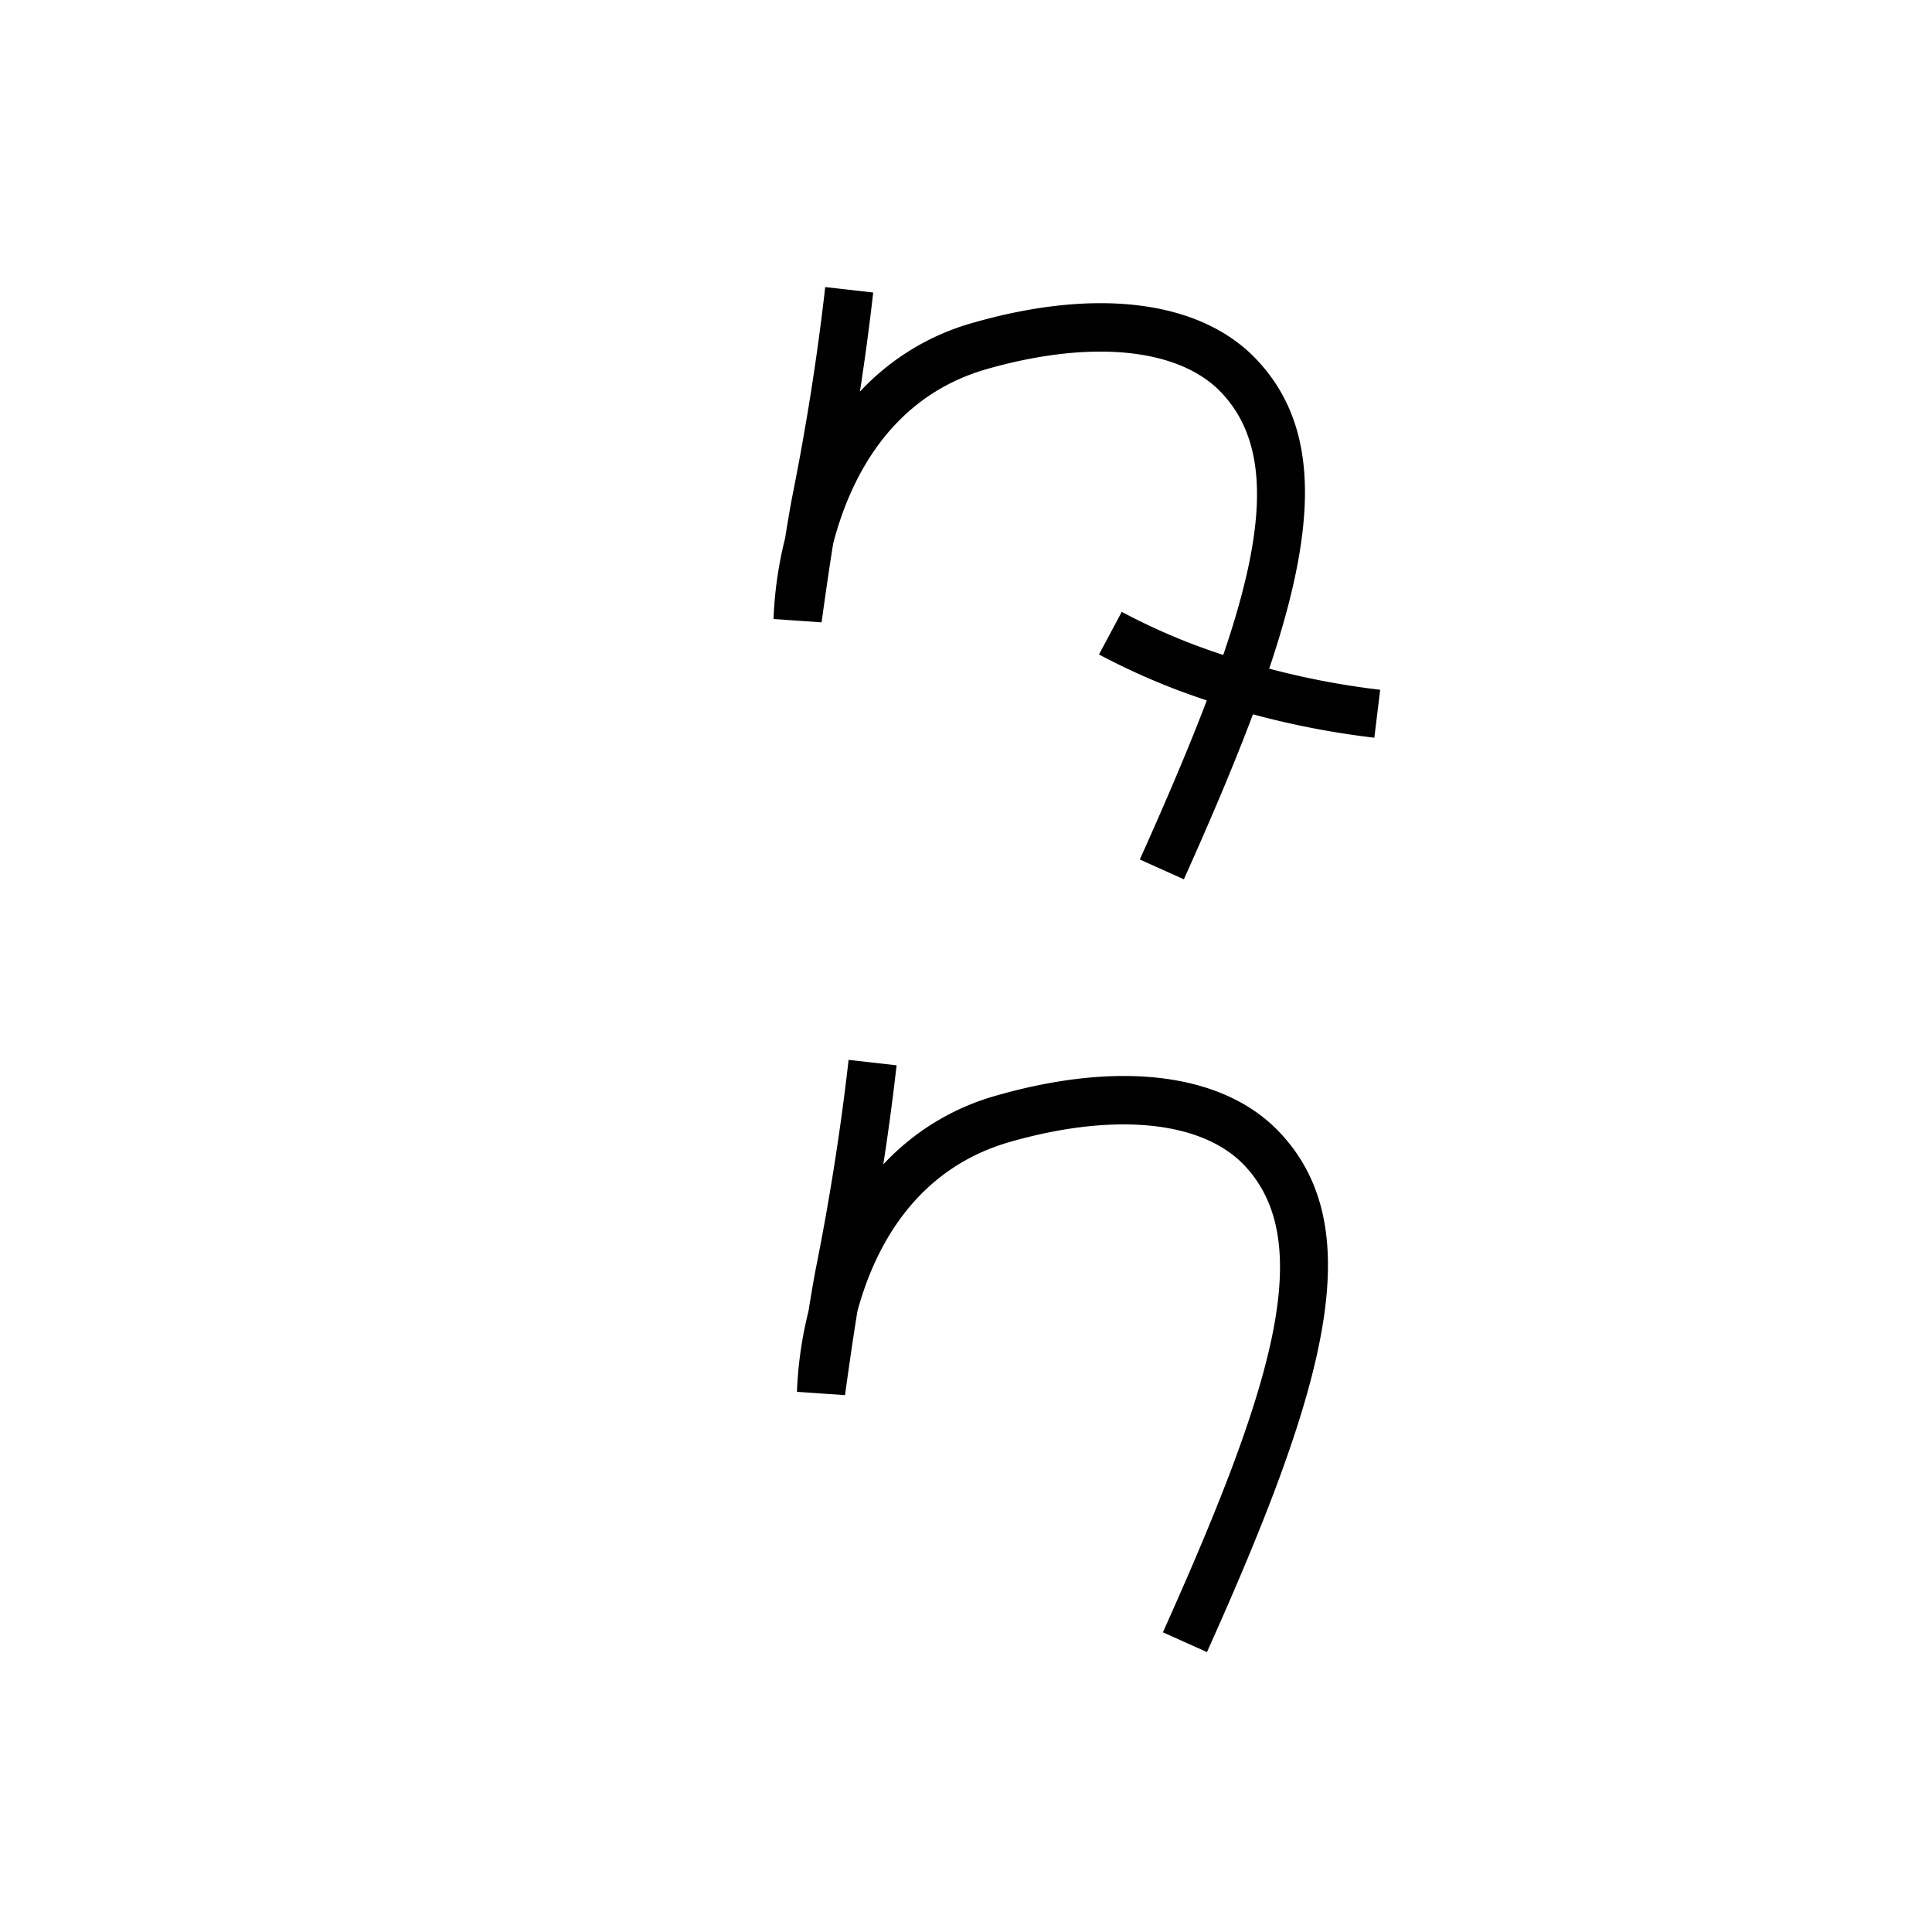 <svg data-name="Hekalqiloli itik" xmlns="http://www.w3.org/2000/svg" viewBox="0 0 200 200"><title>kh</title><path d="M124.944,171.024l-4.561-2.049c11.316-25.205,16.01-40.377,8.414-48.358-4.371-4.591-13.42-5.495-24.21-2.417-9.926,2.831-14.086,11.101-15.83,17.548-.656,4.051-1.272,8.615-1.28,8.677L82.5,144.081a40.623,40.623,0,0,1,1.198-8.363c.273-1.723.562-3.423.827-4.759,1.41-7.094,2.527-14.24,3.322-21.241l4.968.564c-.385,3.393-.844,6.818-1.375,10.256a25.282,25.282,0,0,1,11.776-7.146c12.8-3.651,23.444-2.273,29.202,3.778C141.961,127.195,137.153,143.832,124.944,171.024Z"/><path d="M122.553,91.025l-4.561-2.05c11.326-25.205,16.022-40.376,8.421-48.357-4.376-4.592-13.436-5.496-24.234-2.418C92.084,41.076,87.946,49.744,86.25,56.266c-.625,3.912-1.19,8.1-1.198,8.159l-4.978-.343a40.564,40.564,0,0,1,1.2-8.364c.273-1.723.562-3.423.827-4.759,1.413-7.101,2.531-14.247,3.325-21.241l4.968.564c-.385,3.392-.845,6.82-1.376,10.261a25.298,25.298,0,0,1,11.79-7.152c12.808-3.651,23.459-2.273,29.226,3.779C139.584,47.195,134.772,63.832,122.553,91.025Z"/><path d="M142.27,76.368a87.212,87.212,0,0,1-20.317-4.911,70.736,70.736,0,0,1-8.185-3.707l2.355-4.41a65.732,65.732,0,0,0,7.604,3.443,82.225,82.225,0,0,0,19.151,4.622Z"/></svg>